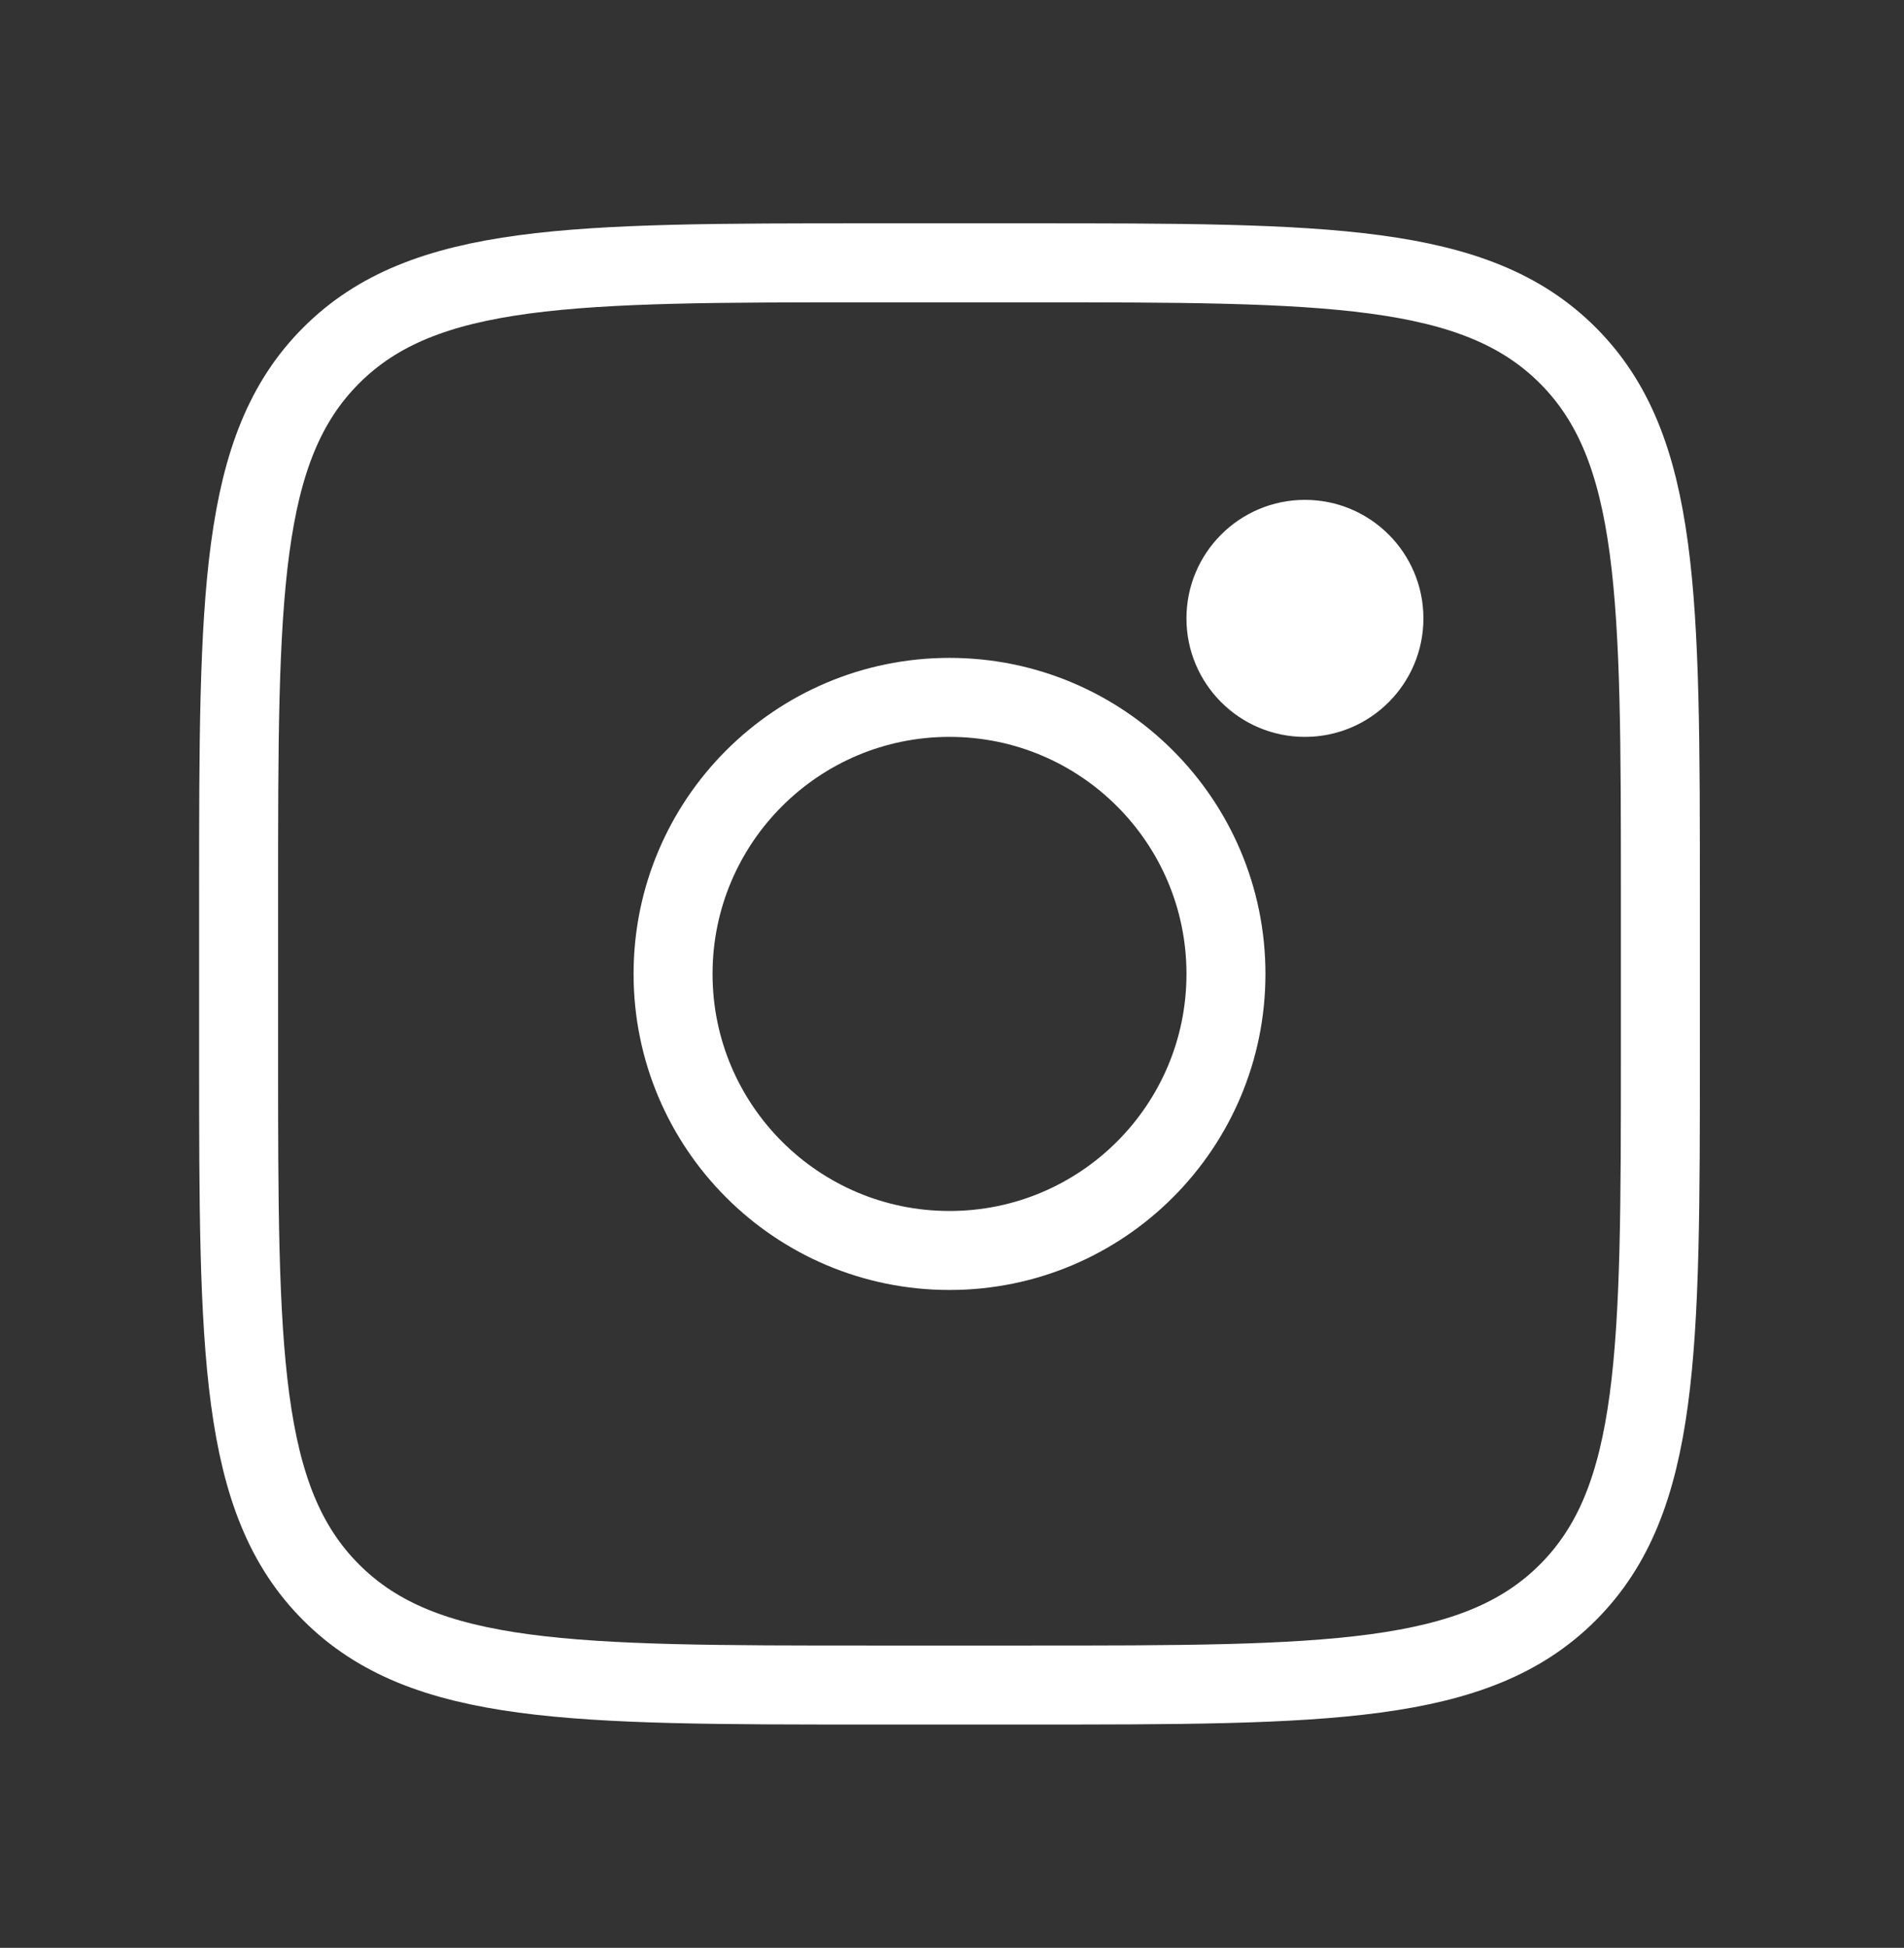 <svg width="44" height="45" viewBox="0 0 44 45" fill="none" xmlns="http://www.w3.org/2000/svg">
<rect x="0" y="0" width="44" height="45" fill="#333333" stroke="none"/>
<path d="M5.514 20.675C5.514 13.791 5.514 10.349 7.654 8.211C9.791 6.072 13.234 6.072 20.117 6.072H23.768C30.651 6.072 34.093 6.072 36.231 8.211C38.37 10.349 38.37 13.791 38.37 20.675V24.325C38.37 31.209 38.37 34.651 36.231 36.789C34.093 38.928 30.651 38.928 23.768 38.928H20.117C13.234 38.928 9.791 38.928 7.654 36.789C5.514 34.651 5.514 31.209 5.514 24.325V20.675Z" stroke="white" stroke-width="1.825"/>
<path d="M30.156 17.024C31.668 17.024 32.894 15.798 32.894 14.286C32.894 12.774 31.668 11.548 30.156 11.548C28.644 11.548 27.418 12.774 27.418 14.286C27.418 15.798 28.644 17.024 30.156 17.024Z" fill="white"/>
<path d="M21.942 28.889C25.471 28.889 28.331 26.028 28.331 22.5C28.331 18.972 25.471 16.111 21.942 16.111C18.414 16.111 15.554 18.972 15.554 22.5C15.554 26.028 18.414 28.889 21.942 28.889Z" stroke="white" stroke-width="1.825"/>
</svg>
